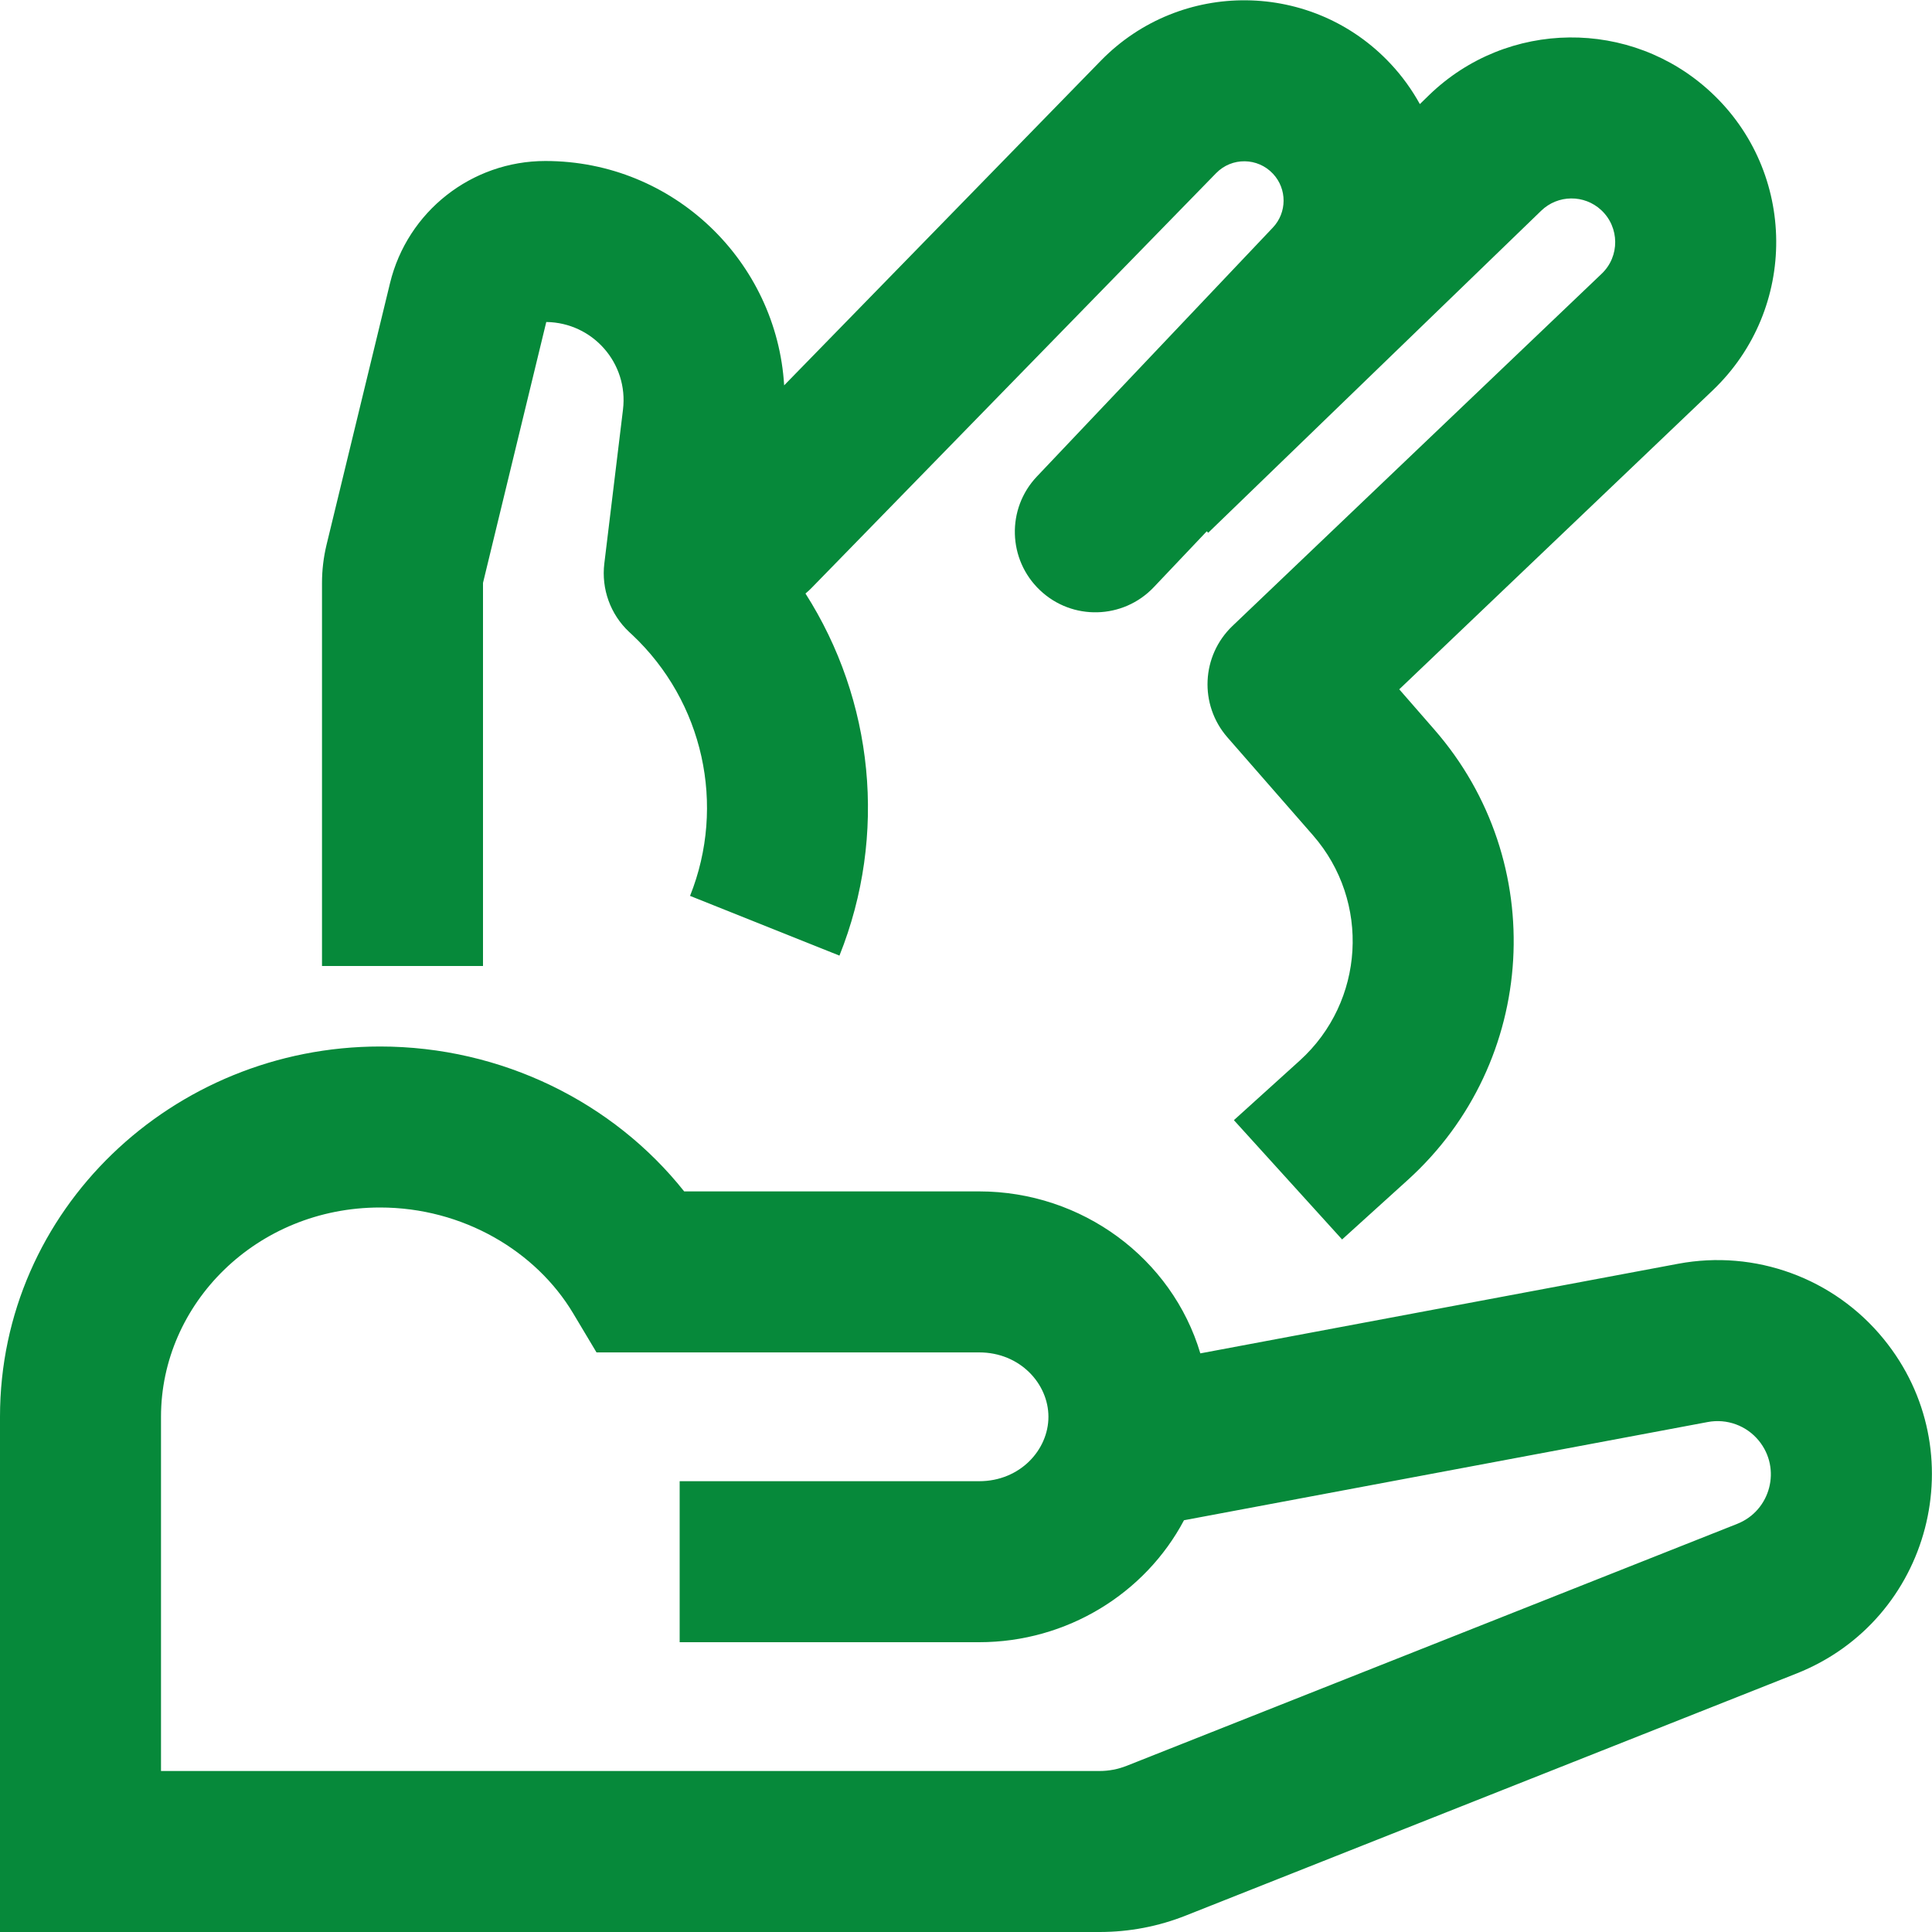 <svg id="SignLanguageTwoHandsGreen" width="24" height="24" viewBox="0 0 24 24" fill="none" xmlns="http://www.w3.org/2000/svg">
<path fill-rule="evenodd" clip-rule="evenodd" d="M17.276 0.794C16.307 -0.244 14.667 -0.262 13.675 0.754L9.741 4.787C9.649 3.253 8.373 2 6.775 2C5.859 2 5.061 2.627 4.845 3.517L4.056 6.769C4.019 6.924 4 7.082 4 7.241V12H6V7.241L6.786 4C7.364 4.007 7.809 4.513 7.739 5.088L7.507 7.001C7.469 7.317 7.583 7.632 7.815 7.85L7.853 7.885C8.737 8.716 9.022 10.003 8.572 11.129L10.428 11.871C11.029 10.369 10.85 8.696 10.006 7.373C10.032 7.352 10.056 7.329 10.08 7.305L15.107 2.151C15.302 1.951 15.624 1.955 15.814 2.159C15.99 2.347 15.989 2.641 15.811 2.828L12.881 5.919C12.501 6.319 12.518 6.952 12.919 7.332C13.319 7.712 13.952 7.695 14.332 7.295L14.991 6.6L15.009 6.618L19.145 2.618C19.352 2.417 19.68 2.414 19.891 2.61C20.12 2.823 20.123 3.185 19.897 3.4L15.31 7.776C14.923 8.146 14.895 8.754 15.246 9.158L16.311 10.377C17.027 11.198 16.954 12.442 16.147 13.174L15.328 13.915L16.672 15.397L17.49 14.656C19.105 13.192 19.251 10.704 17.817 9.062L17.382 8.563L21.277 4.848C22.337 3.836 22.326 2.14 21.252 1.144C20.261 0.225 18.725 0.241 17.754 1.18L17.638 1.293C17.54 1.116 17.42 0.948 17.276 0.794ZM2 17.6C2 16.195 3.187 15 4.721 15C5.753 15 6.659 15.544 7.119 16.313L7.41 16.8H12.164C12.671 16.8 13.024 17.189 13.024 17.6C13.024 18.011 12.671 18.4 12.164 18.4H8.443V20.4H12.164C13.254 20.4 14.227 19.794 14.708 18.885L21.214 17.665C21.452 17.62 21.696 17.709 21.849 17.897C22.132 18.244 21.996 18.765 21.58 18.93L13.995 21.936C13.888 21.978 13.775 22 13.66 22H2V17.6ZM20.846 15.699L14.911 16.812C14.56 15.633 13.442 14.8 12.164 14.8H8.499C7.622 13.695 6.233 13 4.721 13C2.145 13 0 15.028 0 17.6V24H13.66C14.027 24 14.391 23.931 14.732 23.795L22.317 20.789C23.99 20.126 24.537 18.027 23.399 16.633C22.783 15.877 21.803 15.519 20.846 15.699Z" fill="#06893A"/>
</svg>

